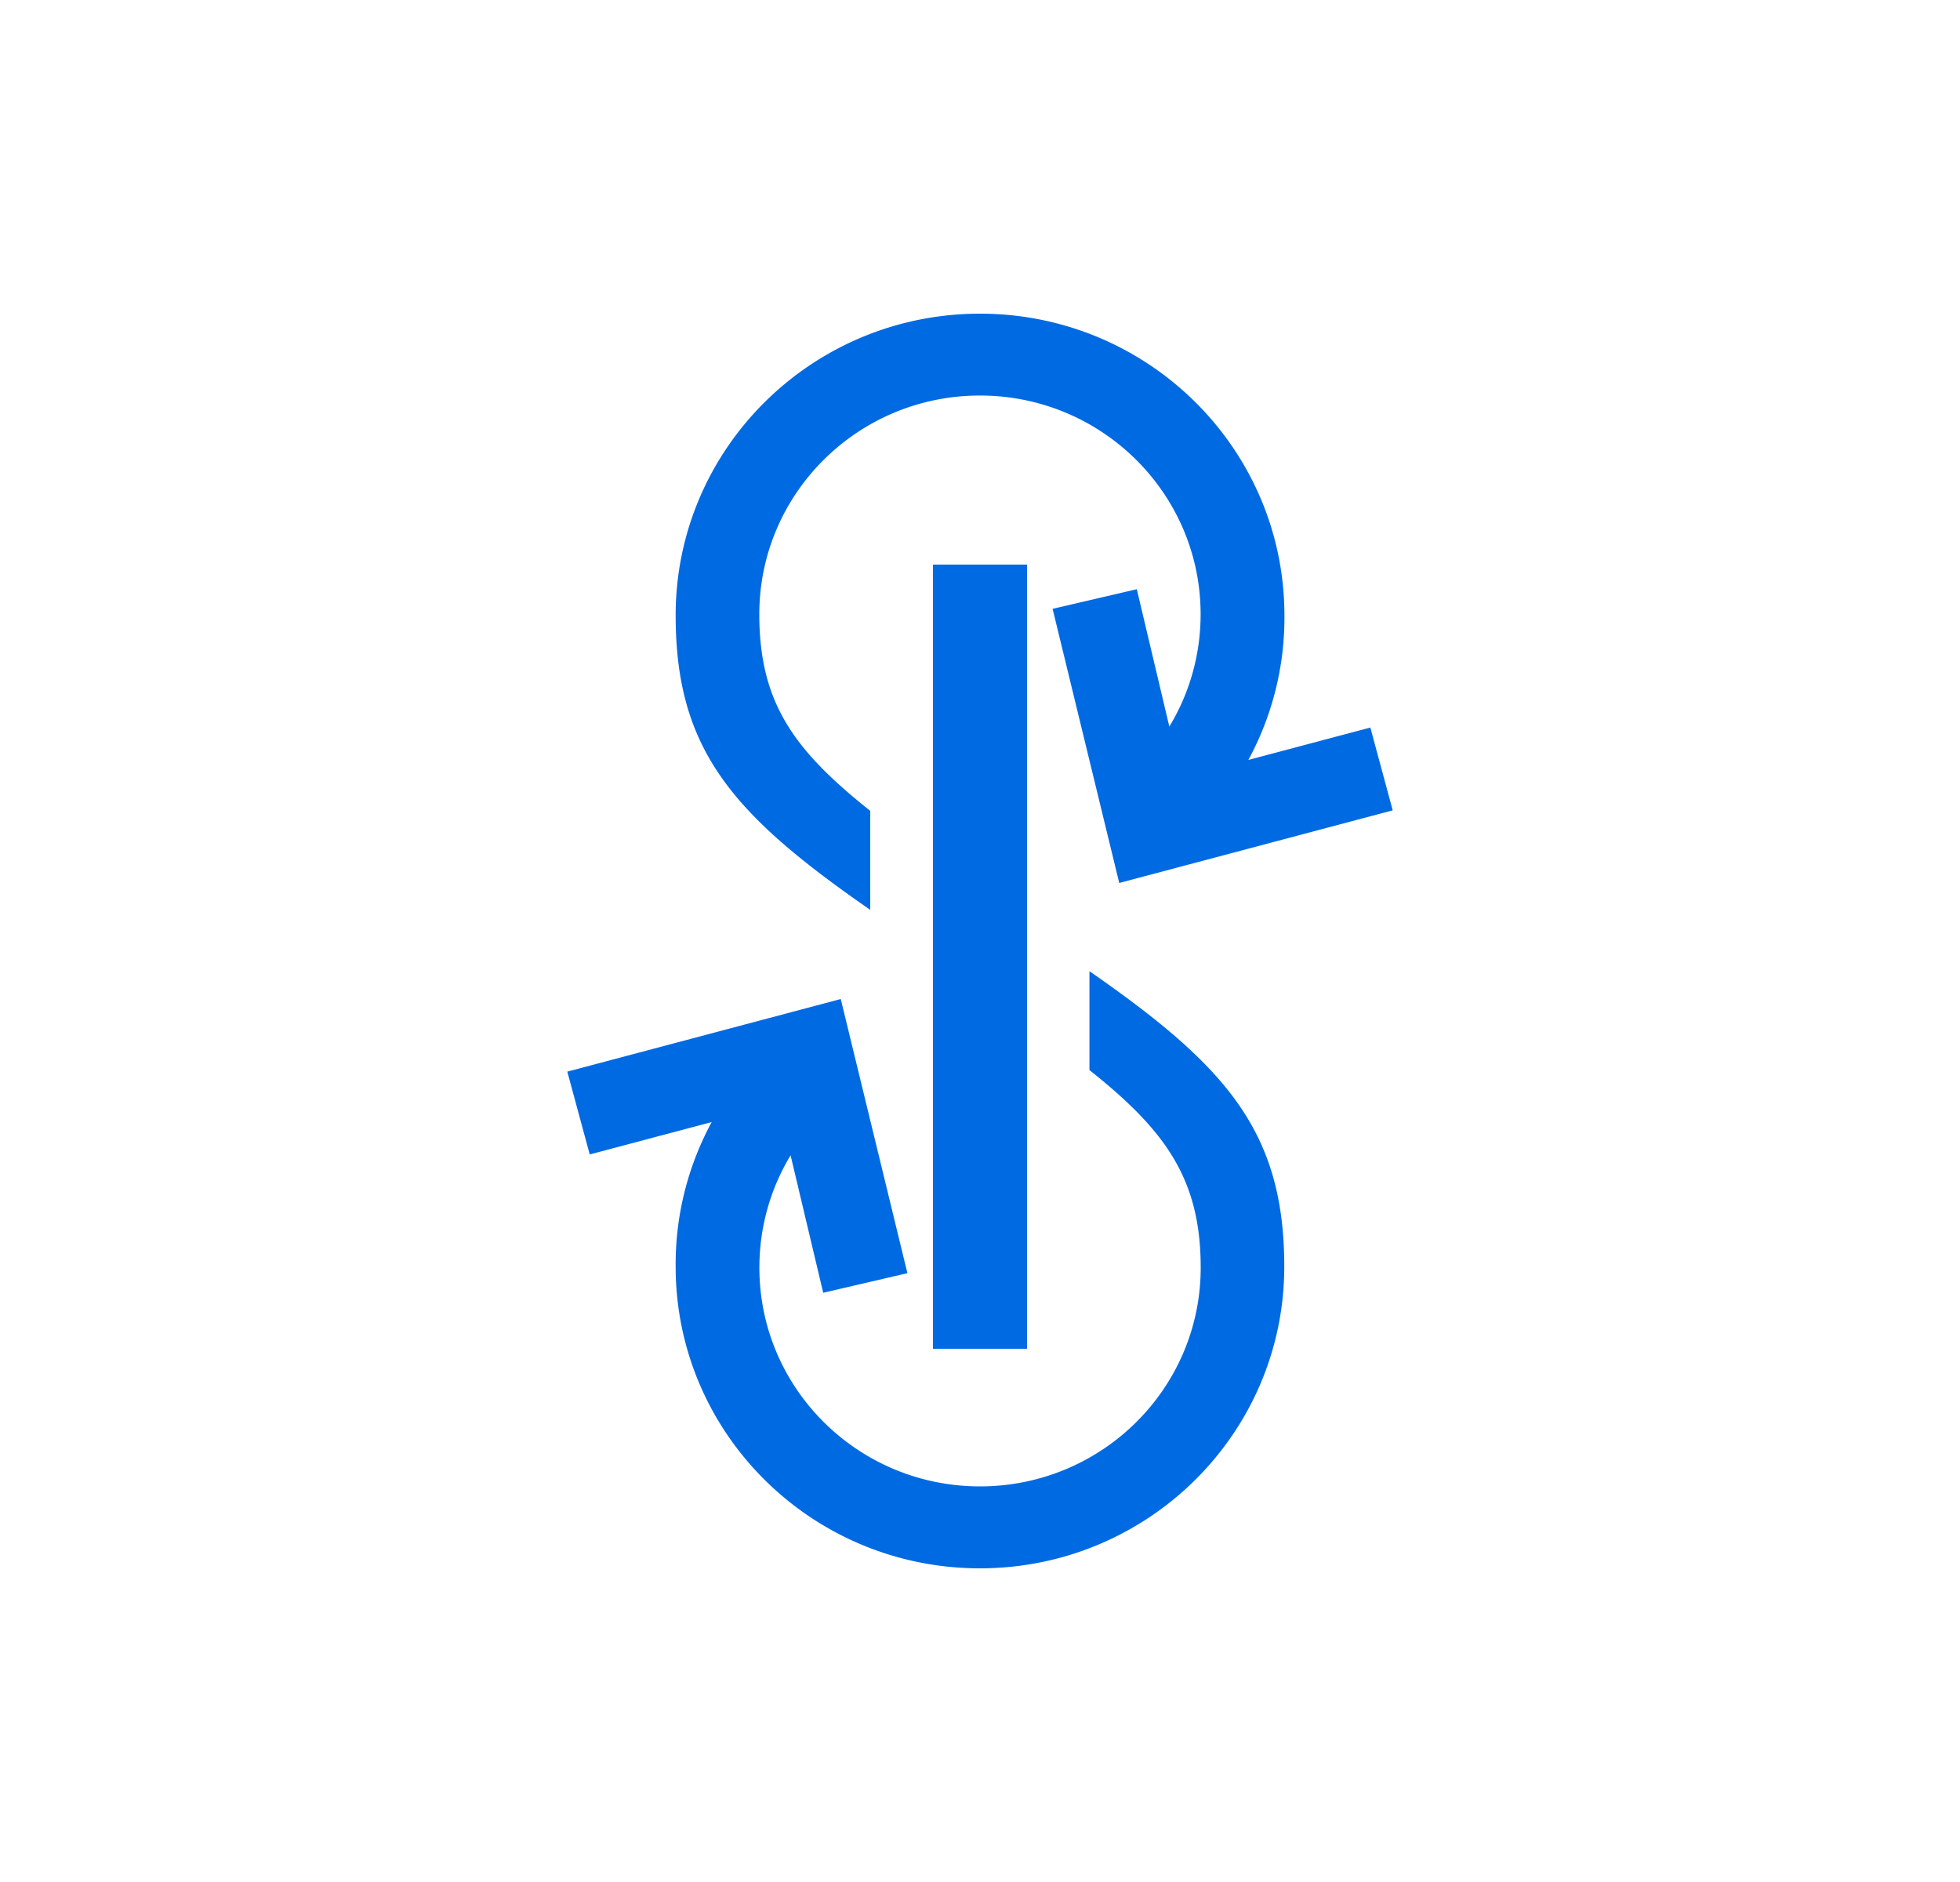 <svg xmlns="http://www.w3.org/2000/svg" width="25" height="24" fill="none" viewBox="0 0 25 24">
    <path fill="#006AE3" d="M11.9 7.2h1.2v10h-1.2z"/>
    <path fill="#006AE3" d="M8.618 7.848c0 1.722.735 2.543 2.482 3.755V10.34c-.97-.77-1.415-1.377-1.415-2.506 0-1.541 1.26-2.79 2.814-2.79s2.815 1.249 2.815 2.79c0 .505-.137 1-.399 1.432L14.5 7.514l-1.074.25.85 3.496 3.488-.926-.285-1.056-1.556.413a3.8 3.8 0 0 0 .46-1.843C16.382 5.723 14.644 4 12.5 4S8.618 5.723 8.618 7.848m7.763 8.304c0-1.722-.739-2.555-2.485-3.767v1.261c.97.77 1.419 1.39 1.419 2.52 0 1.54-1.26 2.789-2.815 2.789s-2.814-1.249-2.814-2.79c0-.523.145-1.013.398-1.432l.416 1.753 1.074-.25-.85-3.496-3.488.926.286 1.056 1.556-.413a3.8 3.8 0 0 0-.46 1.843c0 2.125 1.737 3.848 3.881 3.848s3.882-1.723 3.882-3.848"/>
</svg>
